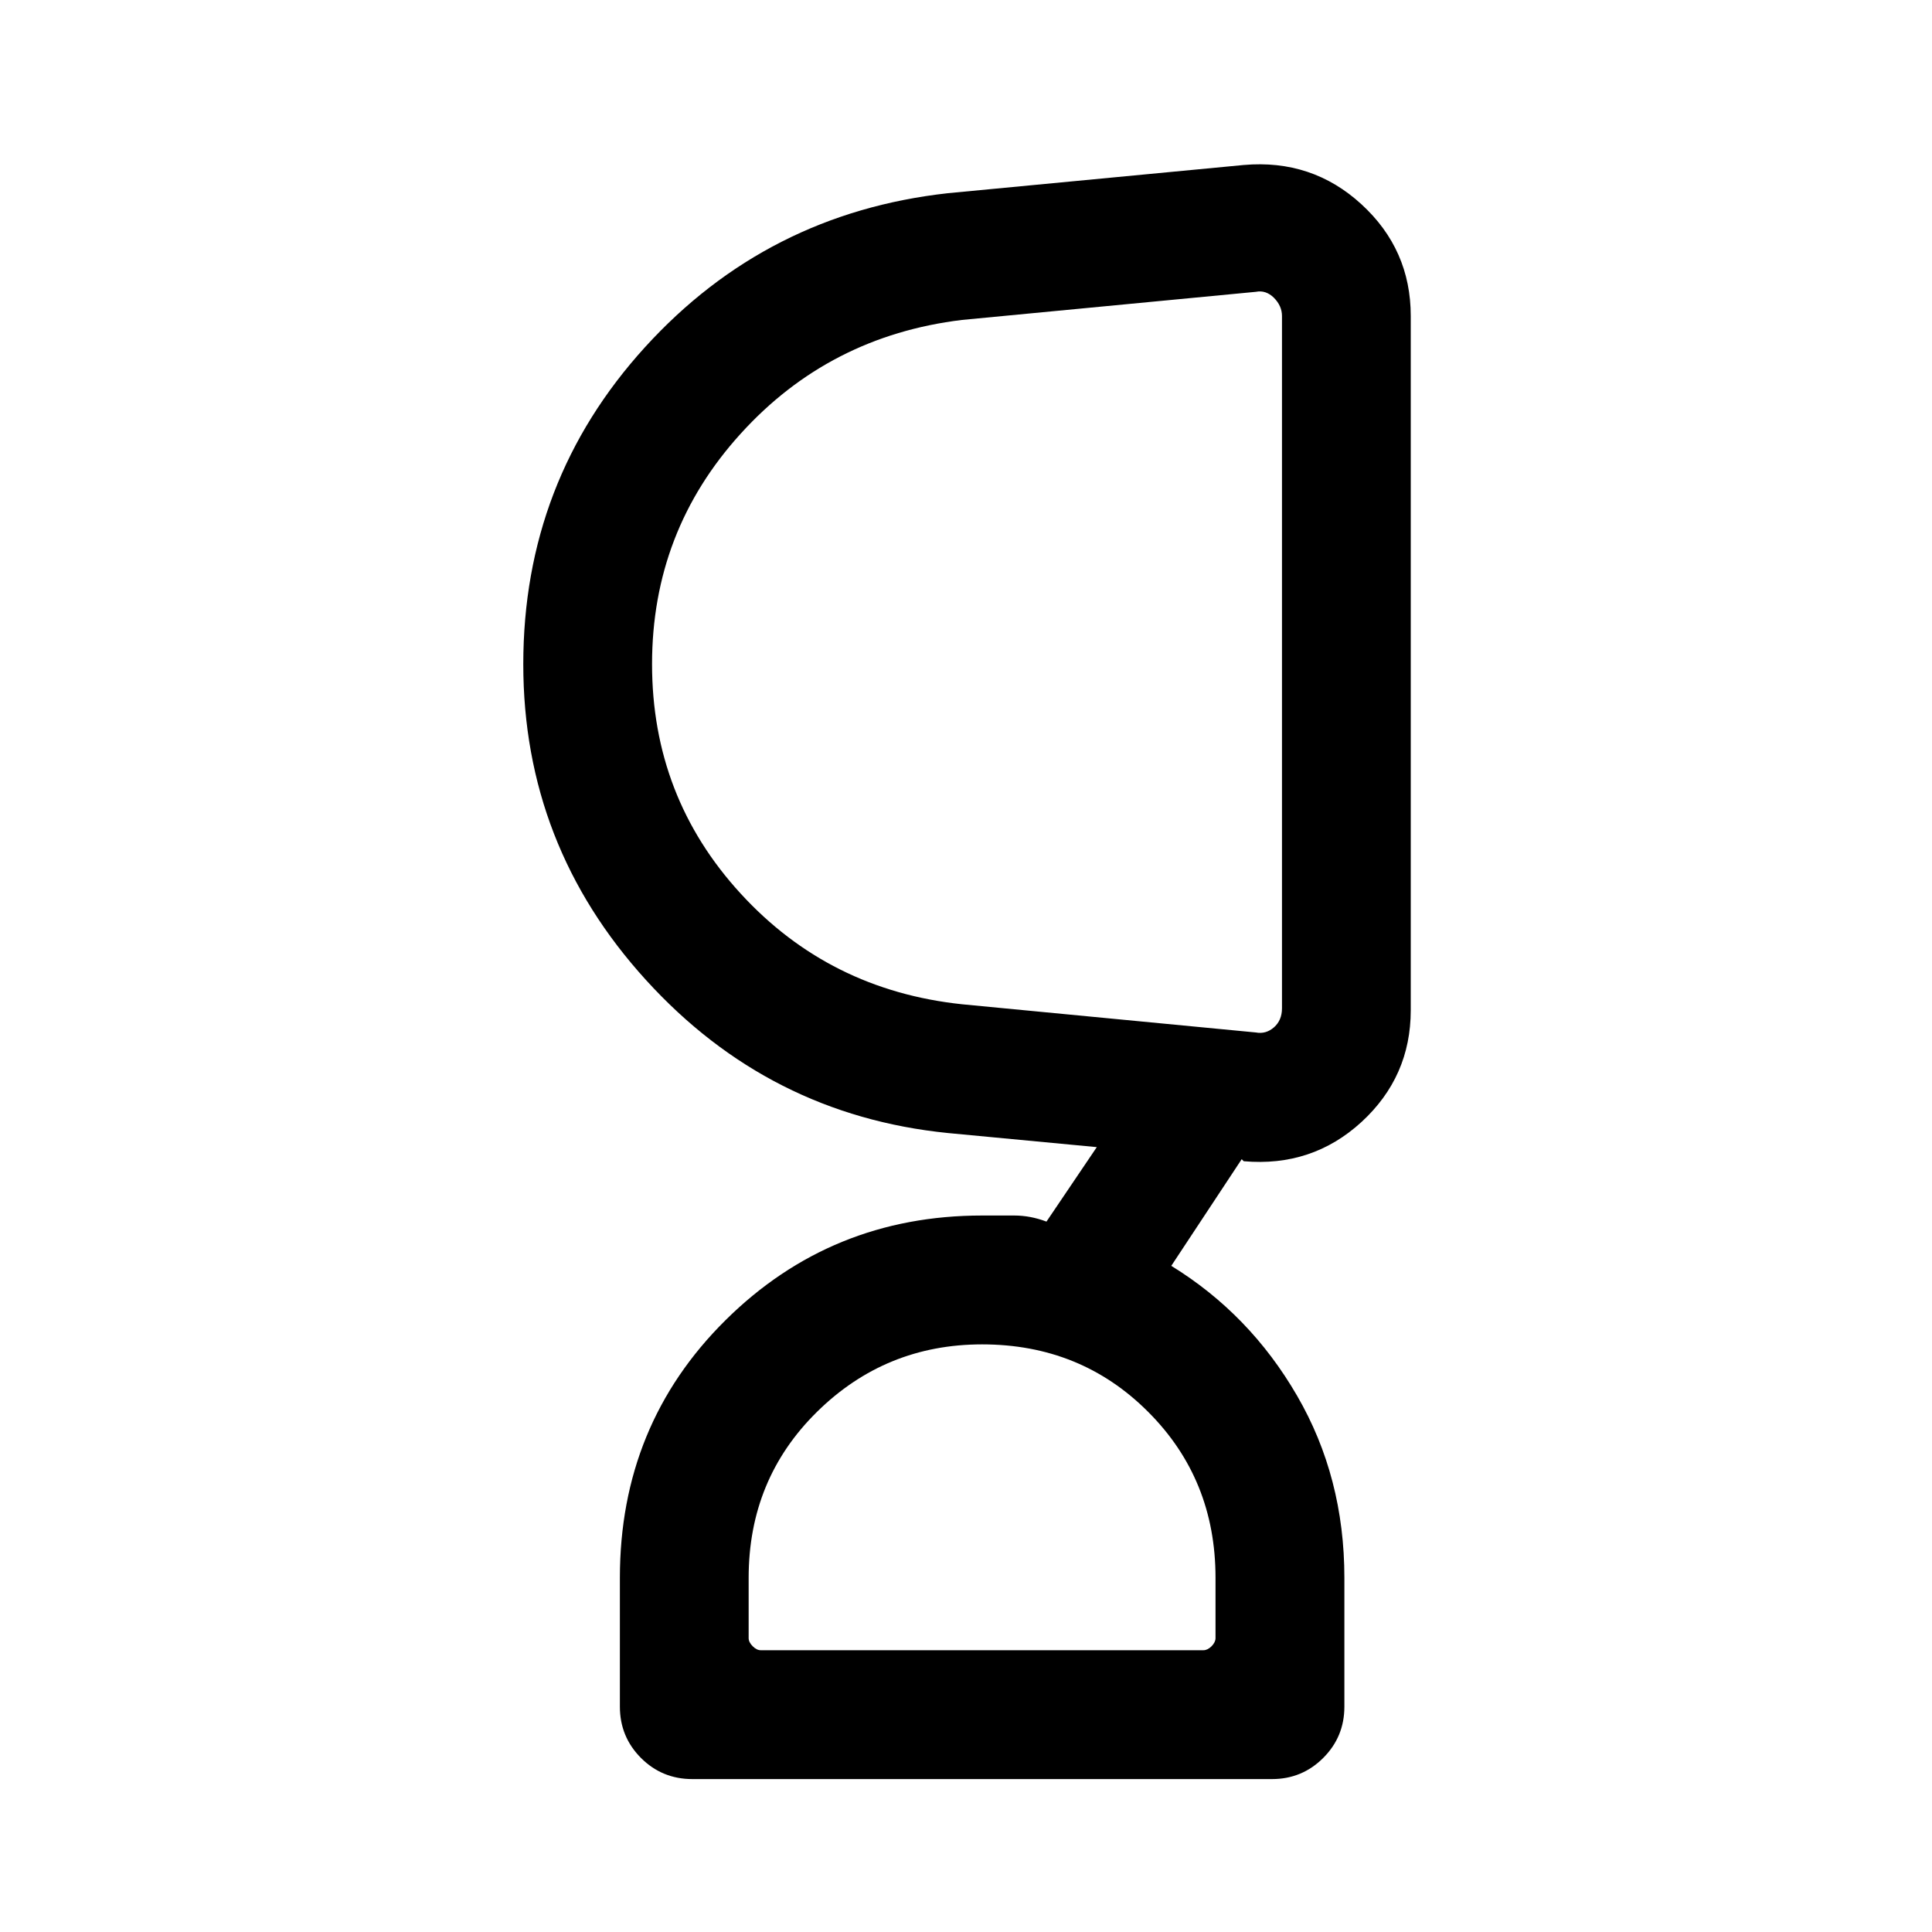 <svg xmlns="http://www.w3.org/2000/svg" height="20" width="20"><path d="M10.167 13.917q-1 0-1.709.698-.708.697-.708 1.718v.625q0 .042.042.084.041.041.083.041h4.583q.042 0 .084-.041.041-.042.041-.084v-.625q0-1.021-.698-1.718-.697-.698-1.718-.698ZM6.75 6.875q0 1.375.917 2.375.916 1 2.291 1.146l3.042.292q.104.02.188-.053.083-.073.083-.197V3.271q0-.104-.083-.188Q13.104 3 13 3.021l-3.042.291q-1.375.167-2.291 1.178Q6.75 5.5 6.75 6.875Zm.417 11.542q-.313 0-.532-.219-.218-.219-.218-.531v-1.334q0-1.583 1.093-2.666 1.094-1.084 2.657-1.084h.333q.167 0 .333.063l.521-.771-1.542-.146q-1.854-.187-3.124-1.583Q5.417 8.75 5.417 6.875q0-1.896 1.26-3.281Q7.938 2.208 9.812 2l3.063-.292q.708-.062 1.219.407.51.468.51 1.156v7.187q0 .688-.51 1.157-.511.468-1.219.406L12.854 12l-.729 1.104q.813.5 1.302 1.344.49.844.49 1.885v1.334q0 .312-.219.531-.219.219-.531.219Zm6.104-11.563Zm-3.104 10.229Z"/></svg>